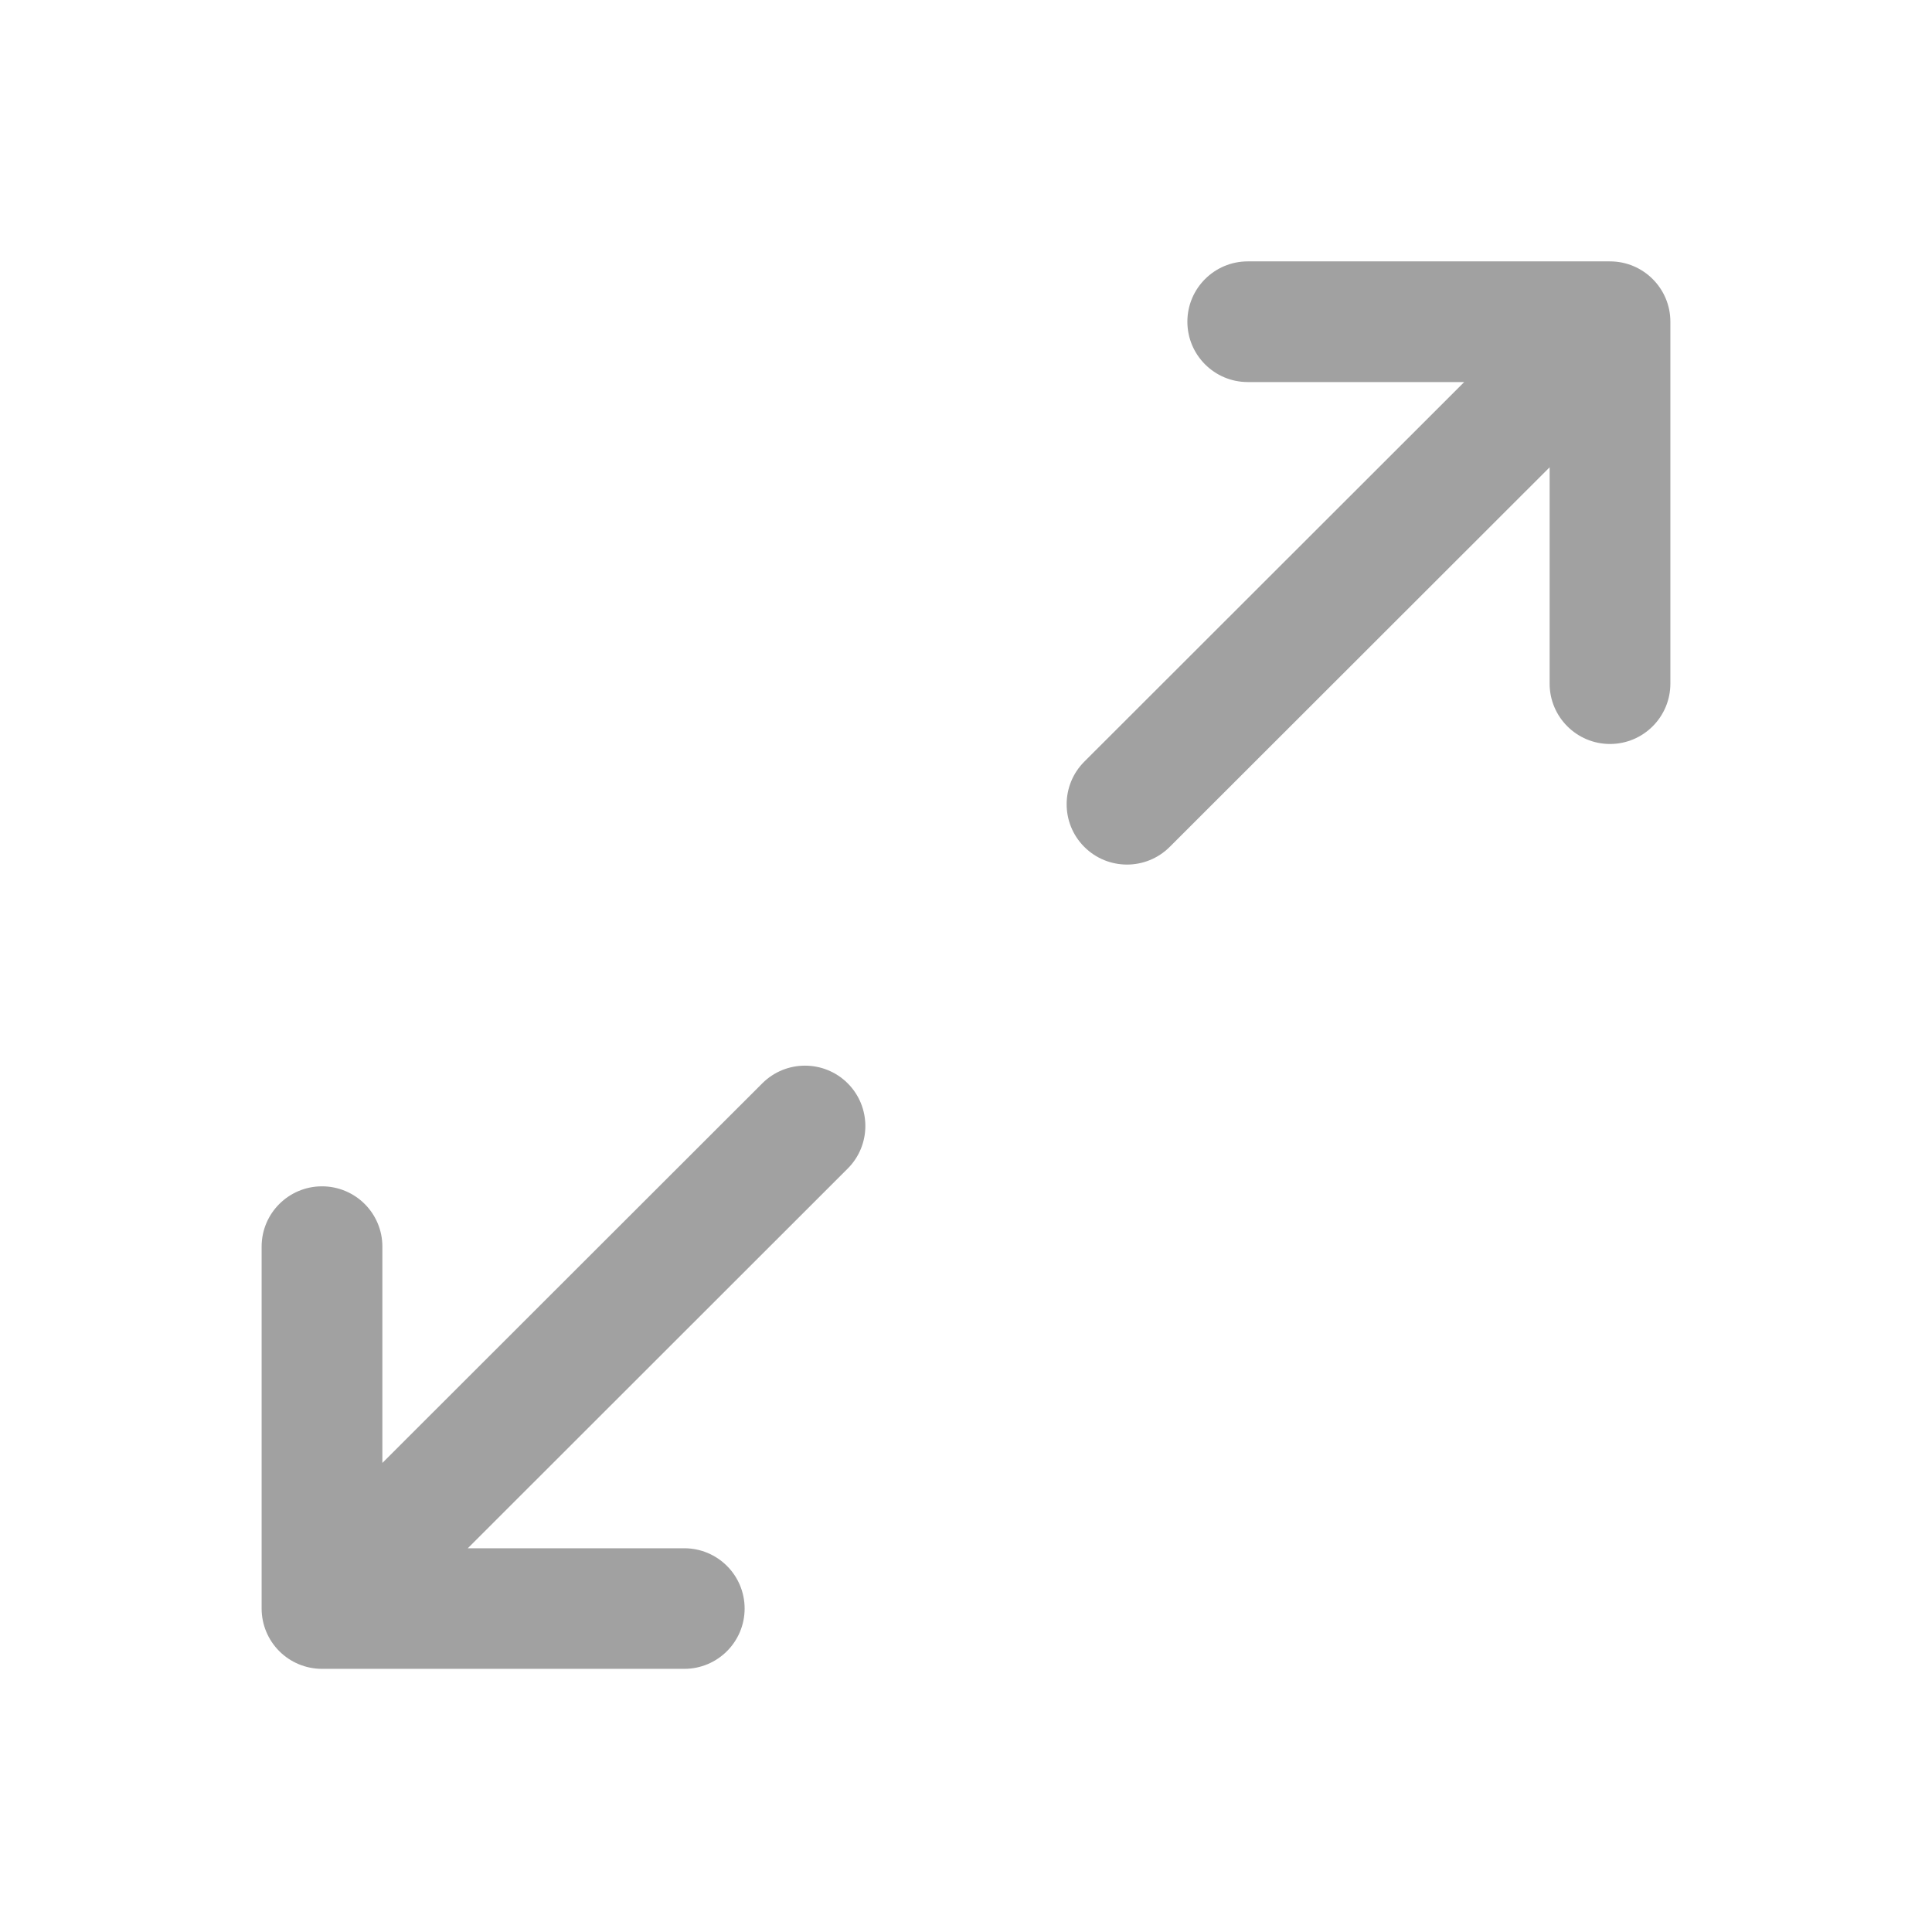 <svg width="24" height="24" viewBox="0 0 24 24" fill="none" xmlns="http://www.w3.org/2000/svg">
<g id="maximize">
<path id="Icon (Stroke)" fill-rule="evenodd" clip-rule="evenodd" d="M14.75 3.996C14.75 3.583 15.086 3.247 15.5 3.247H20C20.414 3.247 20.75 3.583 20.75 3.996V8.492C20.75 8.906 20.414 9.242 20 9.242C19.586 9.242 19.25 8.906 19.25 8.492V5.805L14.53 10.521C14.237 10.813 13.763 10.813 13.47 10.521C13.177 10.228 13.177 9.754 13.47 9.461L18.189 4.746H15.5C15.086 4.746 14.75 4.41 14.75 3.996ZM10.53 13.457C10.823 13.75 10.823 14.225 10.53 14.517L5.811 19.233H8.5C8.914 19.233 9.25 19.568 9.25 19.982C9.25 20.396 8.914 20.731 8.5 20.731H4C3.801 20.731 3.61 20.652 3.47 20.512C3.329 20.371 3.25 20.181 3.25 19.982L3.25 15.486C3.25 15.072 3.586 14.737 4 14.737C4.414 14.737 4.75 15.072 4.75 15.486L4.75 18.173L9.47 13.457C9.763 13.165 10.237 13.165 10.53 13.457Z" fill="#A1A1A1"/>
</g>
</svg>
